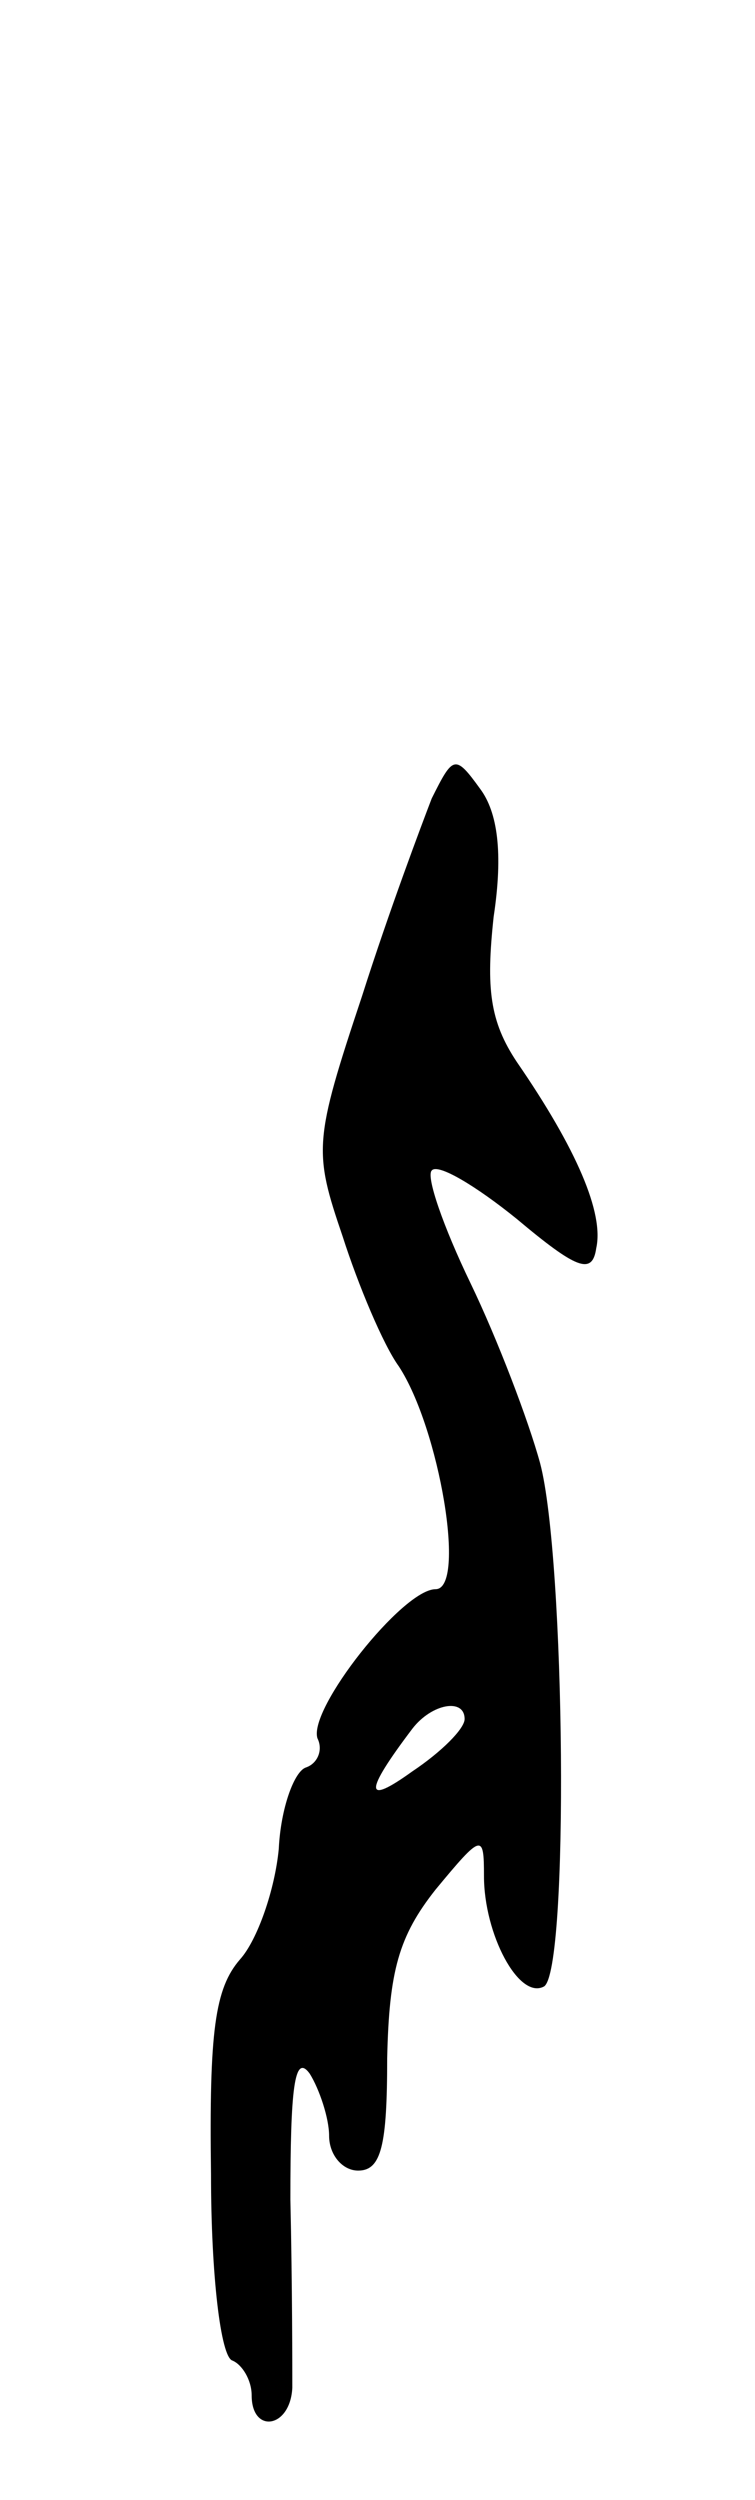 <svg version="1.0" xmlns="http://www.w3.org/2000/svg"
 width="39pt" height="129pt" viewBox="0 0 39 129"
 preserveAspectRatio="xMidYMid meet">
<g transform="translate(0,129) scale(0.1,-0.1)"
fill="#000000" stroke="none">
<path d="M223 878 c-5 -13 -22 -58 -36 -102 -25 -75 -25 -80 -10 -124 8 -25
21 -56 29 -67 21 -32 35 -115 19 -115 -17 0 -66 -62 -61 -77 3 -6 0 -13 -6
-15 -6 -2 -13 -21 -14 -42 -2 -21 -11 -47 -20 -57 -13 -15 -16 -37 -15 -111 0
-52 5 -94 11 -96 5 -2 10 -10 10 -18 0 -20 20 -17 21 4 0 9 0 53 -1 97 0 57 2
76 10 65 5 -8 10 -23 10 -32 0 -10 7 -18 15 -18 12 0 15 13 15 58 1 45 6 63
25 87 24 29 25 29 25 7 0 -30 18 -64 31 -57 13 8 11 221 -2 270 -6 22 -22 64
-36 93 -14 29 -23 55 -20 58 3 4 23 -8 44 -25 31 -26 39 -29 41 -15 4 18 -10
51 -41 96 -14 21 -16 38 -12 75 5 33 2 54 -7 66 -13 18 -14 17 -25 -5z m17
-475 c0 -5 -12 -17 -27 -27 -25 -18 -25 -11 0 22 10 13 27 16 27 5z"/>
</g>
</svg>
